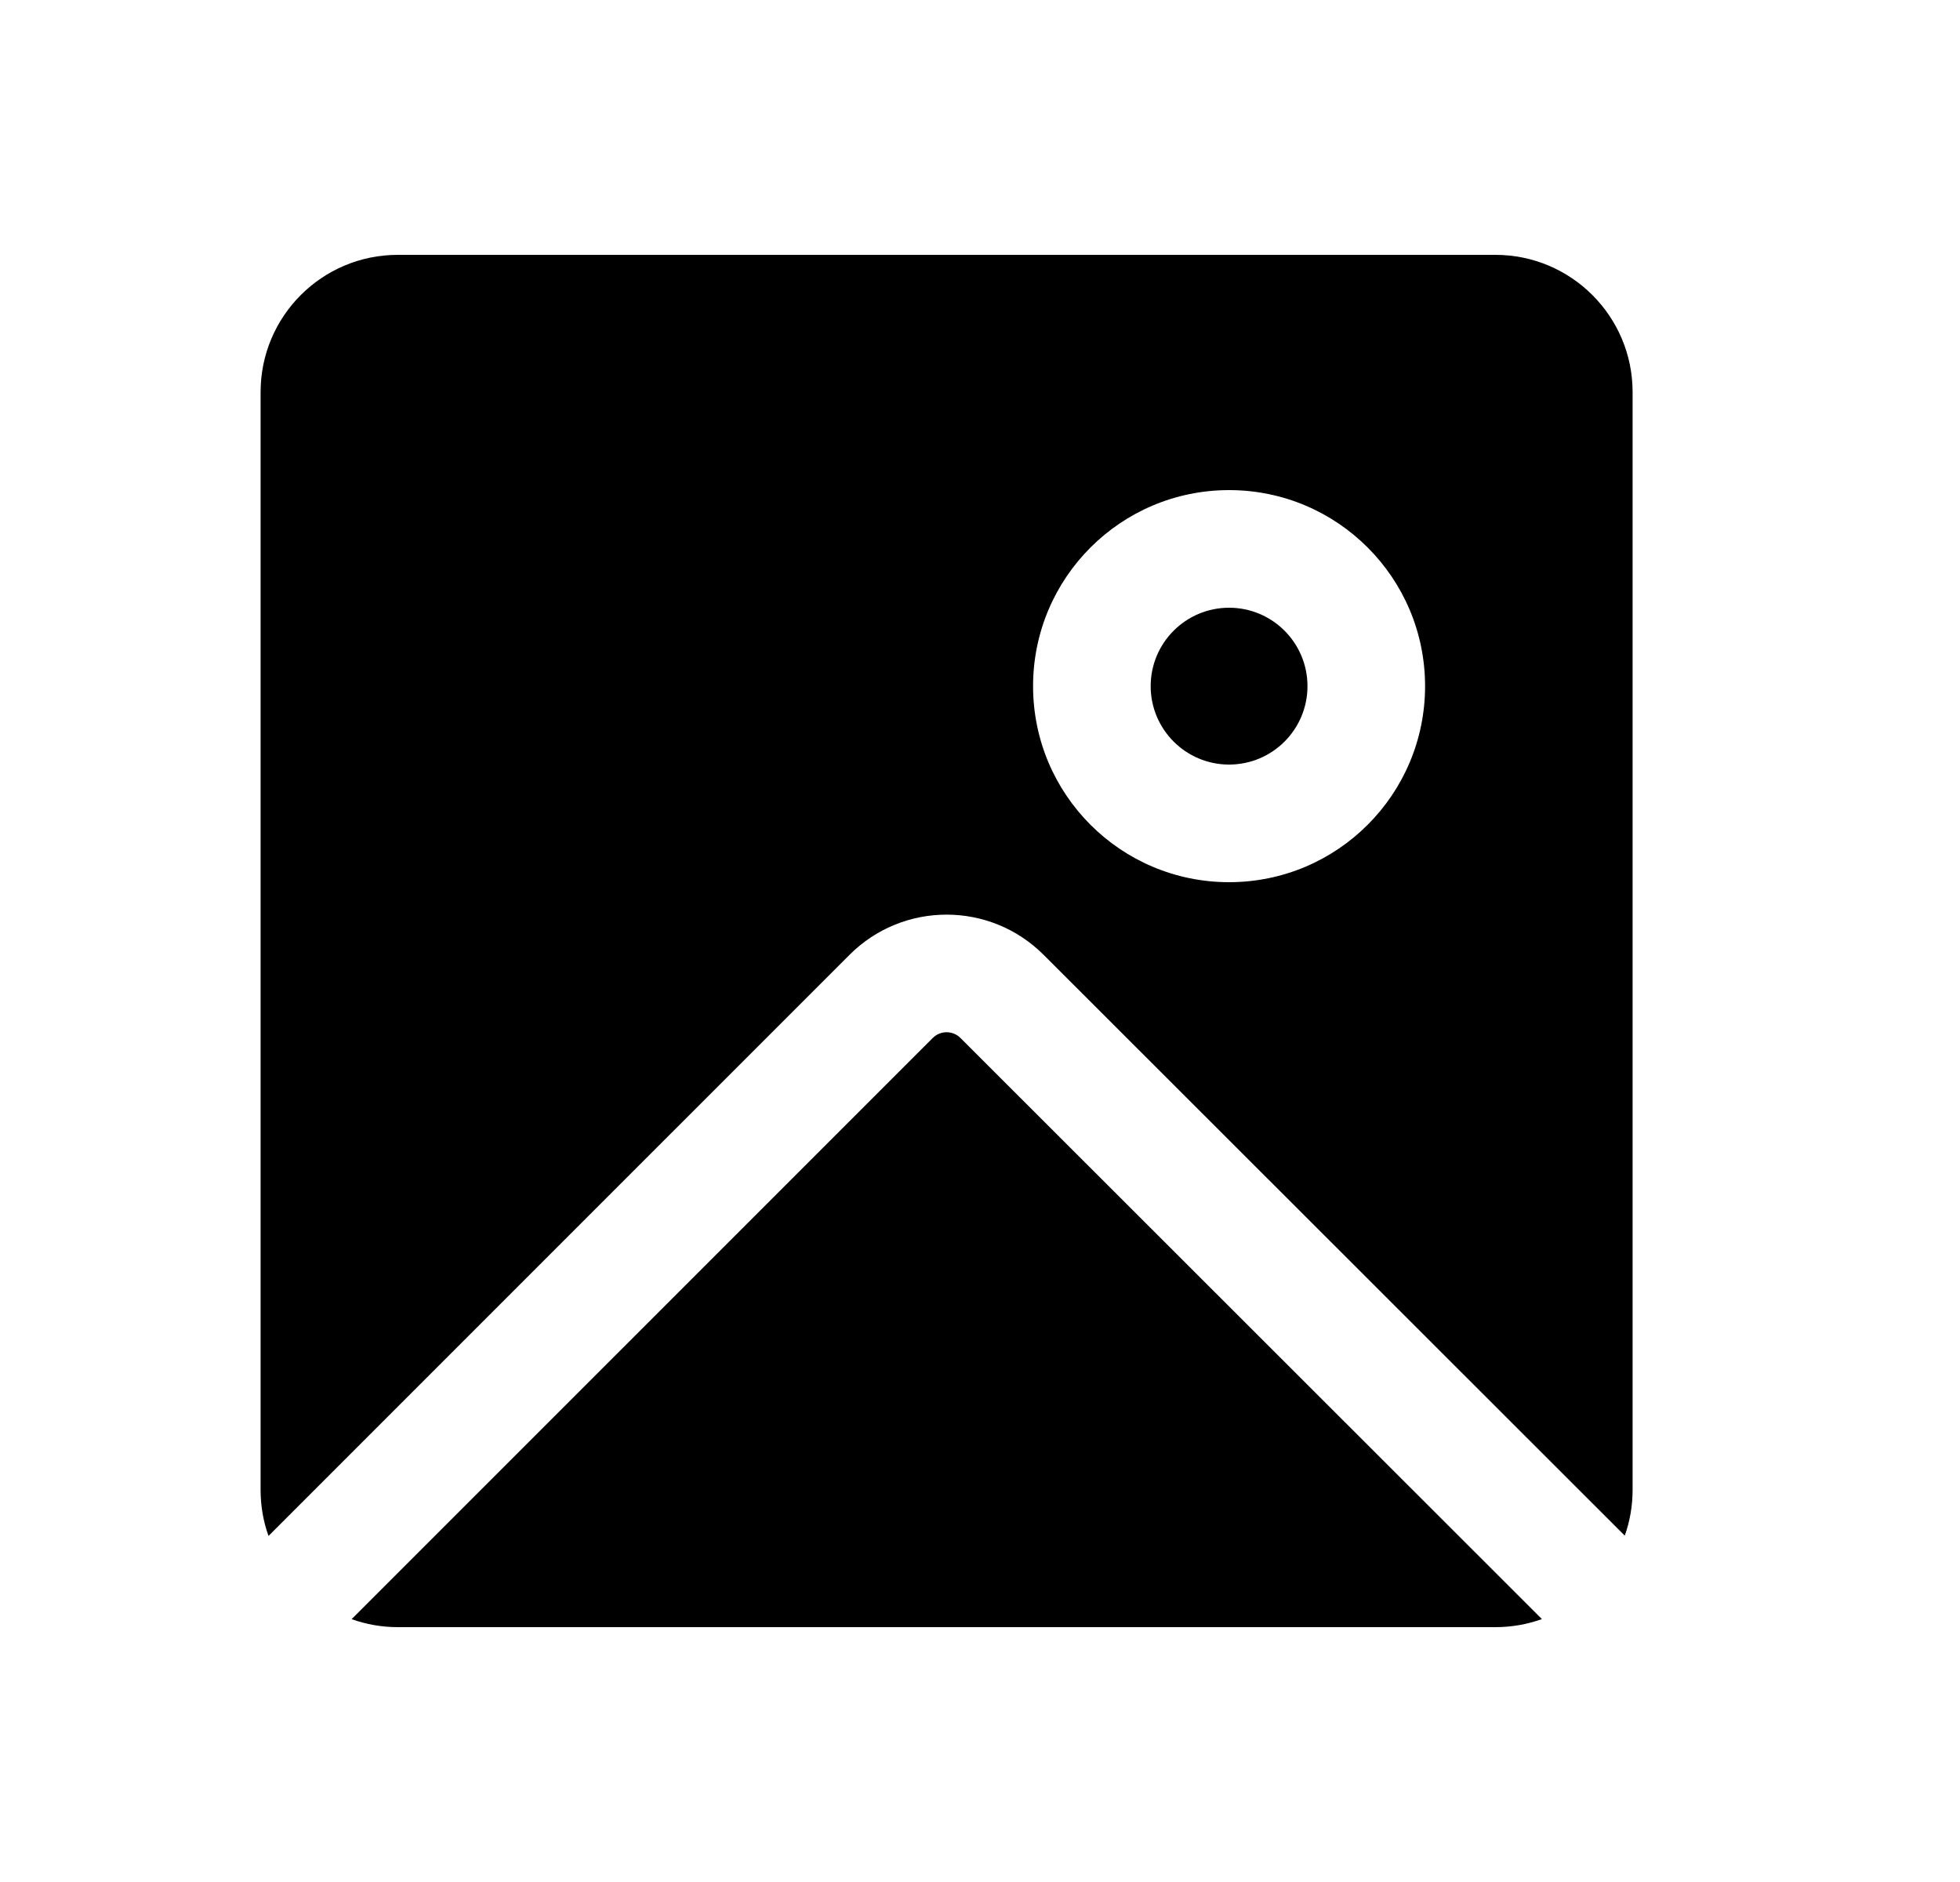 <svg width="25" height="24" viewBox="0 0 25 24" fill="none" xmlns="http://www.w3.org/2000/svg">
<path d="M14.677 8.75C14.677 8.198 15.125 7.75 15.677 7.75C16.23 7.75 16.677 8.198 16.677 8.75C16.677 9.302 16.23 9.75 15.677 9.75C15.125 9.75 14.677 9.302 14.677 8.75Z" fill="black"/>
<path fill-rule="evenodd" clip-rule="evenodd" d="M3.324 5C3.324 4.034 4.107 3.25 5.074 3.25H19.074C20.04 3.25 20.824 4.034 20.824 5V19C20.824 19.204 20.789 19.401 20.724 19.583L13.311 12.176C12.627 11.493 11.52 11.493 10.836 12.176L3.425 19.587C3.359 19.404 3.324 19.206 3.324 19V5ZM15.677 6.25C14.296 6.25 13.177 7.369 13.177 8.75C13.177 10.131 14.296 11.25 15.677 11.25C17.058 11.25 18.177 10.131 18.177 8.75C18.177 7.369 17.058 6.25 15.677 6.25Z" fill="black"/>
<path d="M12.251 13.237L19.667 20.647C19.482 20.714 19.282 20.75 19.074 20.75H5.074C4.867 20.75 4.669 20.714 4.485 20.648L11.897 13.237C11.995 13.139 12.153 13.139 12.251 13.237Z" fill="black"/>
</svg>
